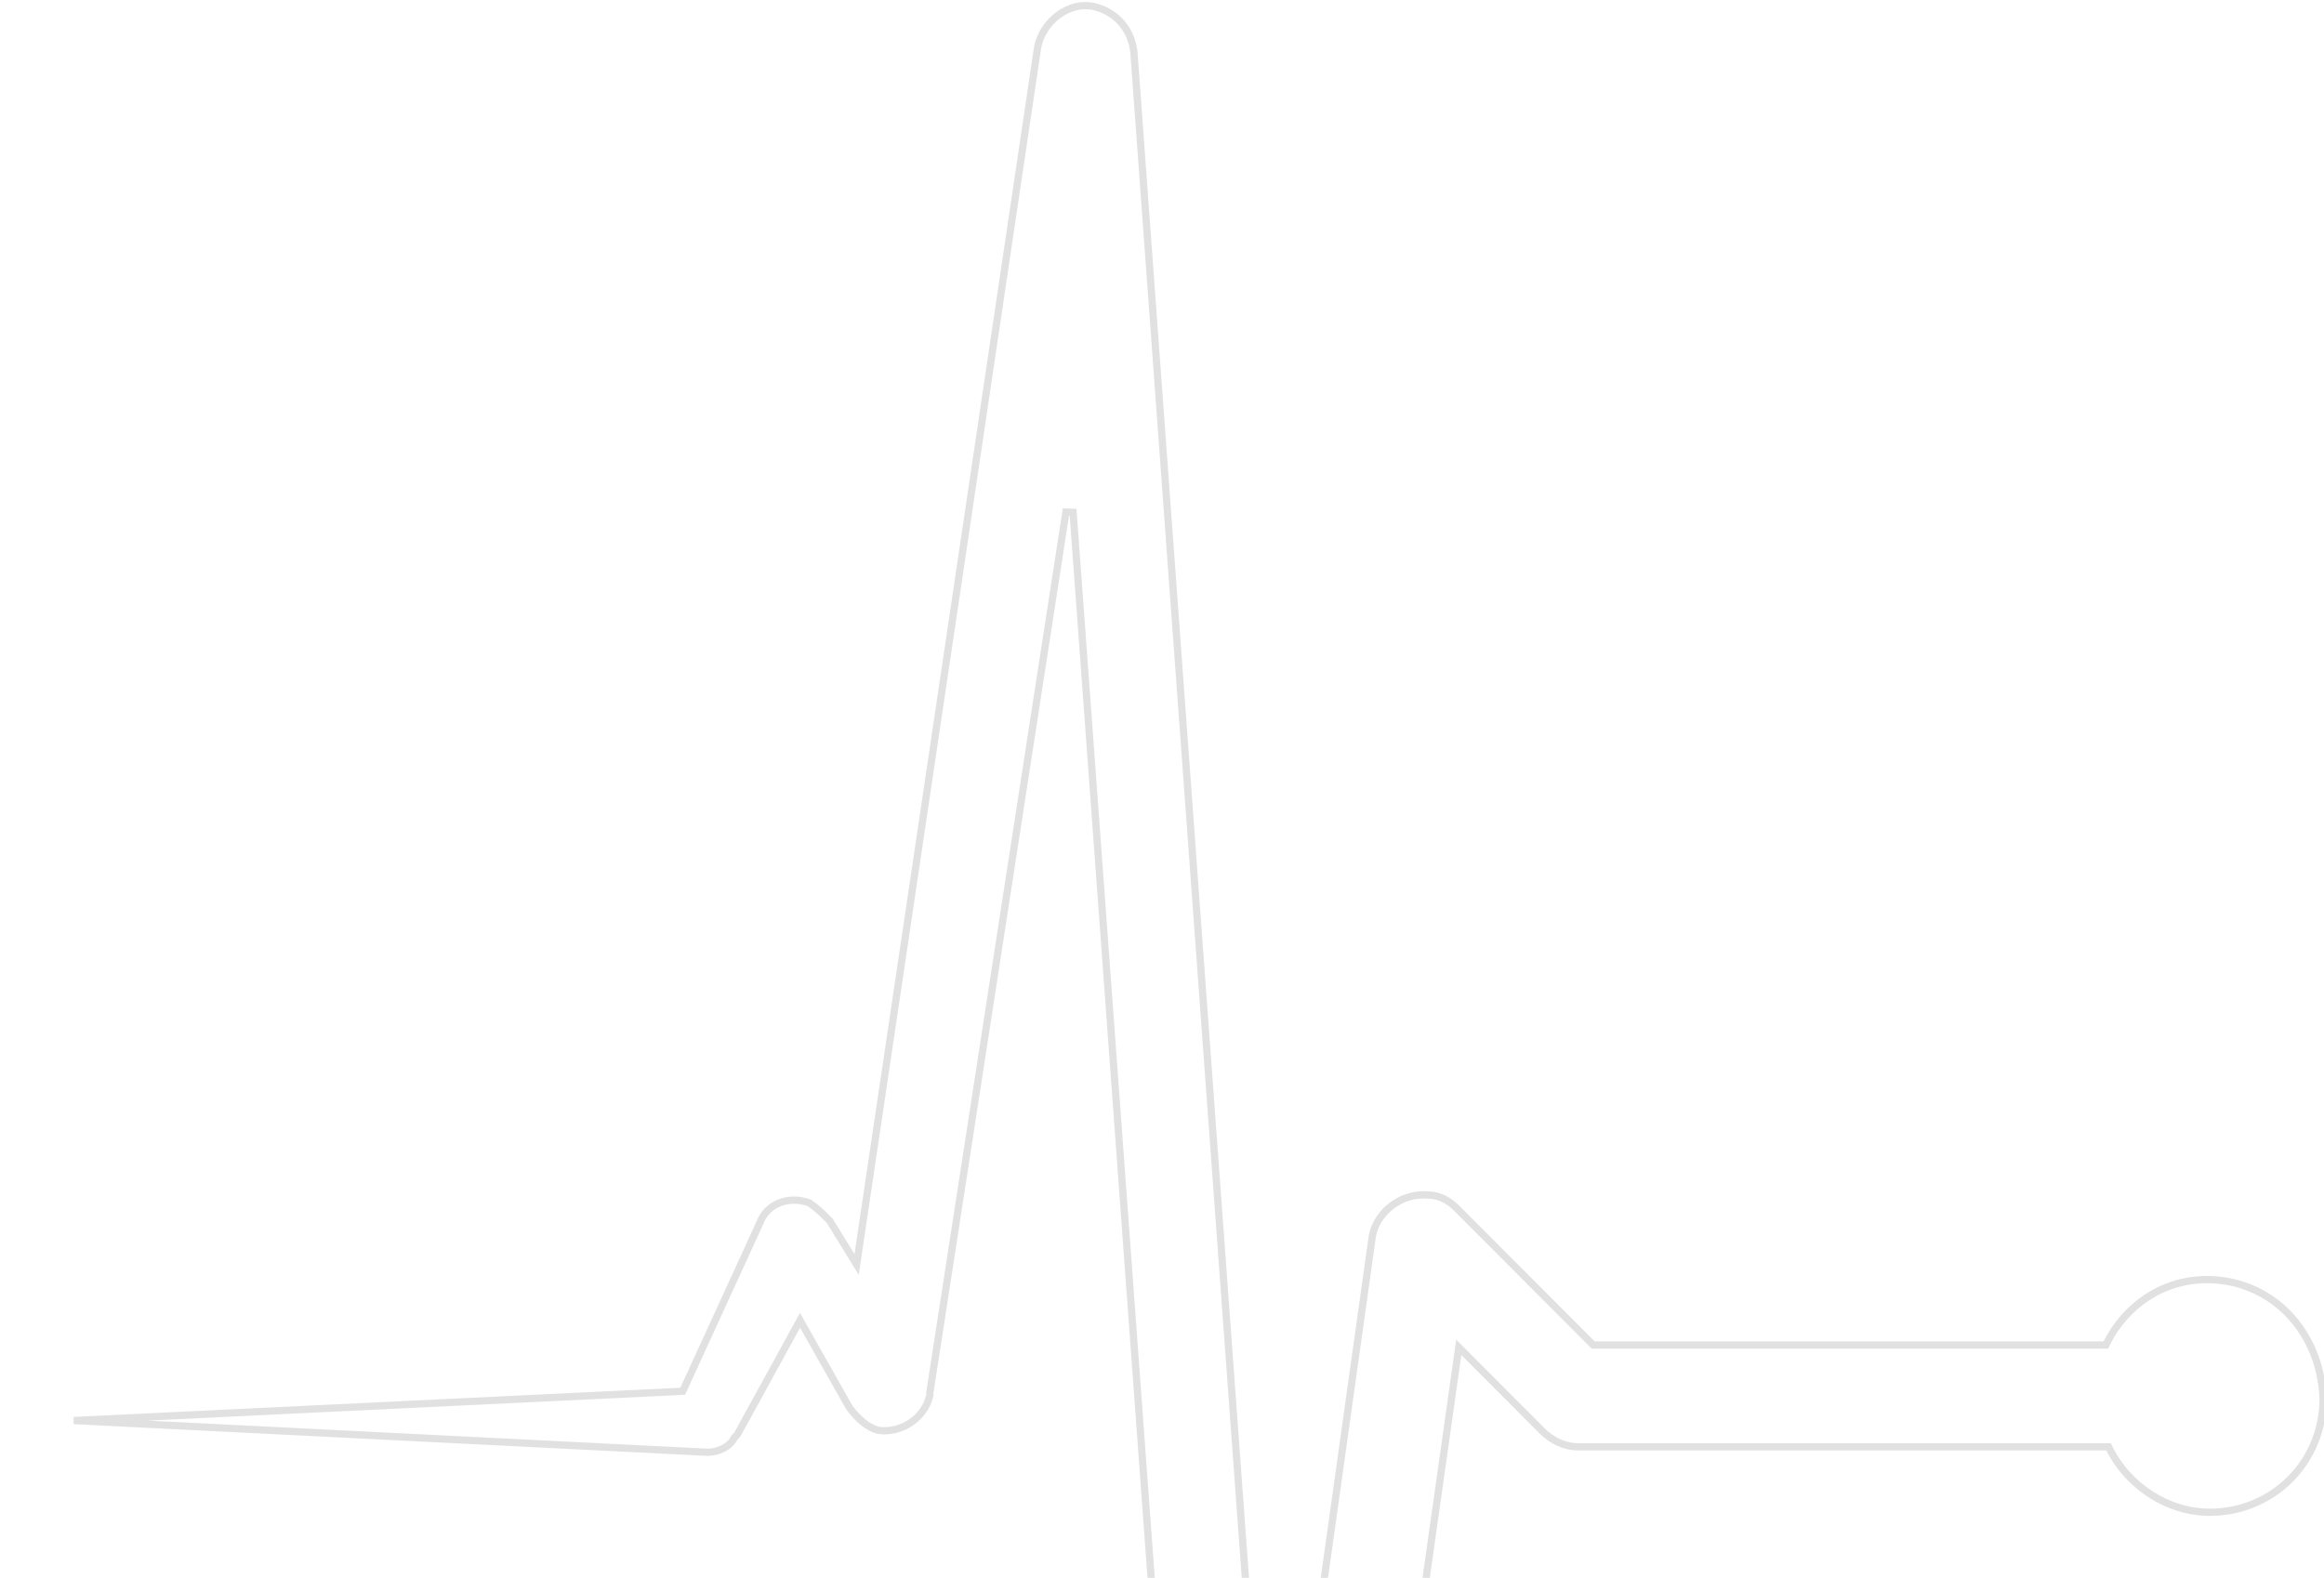 <svg width="321" height="218" viewBox="0 0 321 218" fill="none" xmlns="http://www.w3.org/2000/svg">
<path d="M290.554 185.834H290.863L291.001 185.557C293.557 180.435 298.657 176.794 304.837 176.794C313.561 176.794 320.505 183.707 320.876 193.254C320.871 202.014 313.954 208.941 305.213 208.941C299.402 208.941 293.93 205.293 291.377 200.177L291.239 199.901H290.93H218.009C215.921 199.901 214.162 198.85 213.101 197.787L202.2 186.864L201.492 186.154L201.351 187.147L180.68 333.28C179.977 336.766 176.483 339.231 172.983 338.896C169.837 338.183 167.743 335.736 167.388 332.565C167.388 332.562 167.387 332.559 167.387 332.555L148.219 70.791L147.226 70.751L128.432 192.414L128.426 192.452V192.491V192.811C127.711 195.902 124.604 197.982 121.486 197.646C119.817 197.303 118.423 195.948 117.317 194.476L110.943 183.204L110.502 182.423L110.07 183.21L101.835 198.214L101.509 198.541L101.452 198.598L101.416 198.671C100.779 199.946 99.127 200.65 97.74 200.654L10.195 196.267L93.993 192.237L94.297 192.222L94.424 191.945L104.949 168.969L104.956 168.953L104.962 168.936C105.966 166.253 108.991 165.175 111.782 166.195C112.838 166.908 113.549 167.619 114.289 168.36L114.623 168.696L117.6 173.542L118.318 174.713L118.52 173.354L143.326 6.503C144.04 2.961 147.568 0.196 150.999 0.88C154.159 1.586 156.263 4.037 156.619 7.216C156.619 7.22 156.62 7.223 156.62 7.226L175.412 264.47L176.406 264.503L189.56 170.728C190.265 167.232 193.777 164.763 197.286 165.115L197.311 165.117H197.336C198.677 165.117 200.059 165.794 201.117 166.854L219.911 185.687L220.057 185.834H220.265H290.554Z" stroke="#E1E1E1"/>
</svg>
